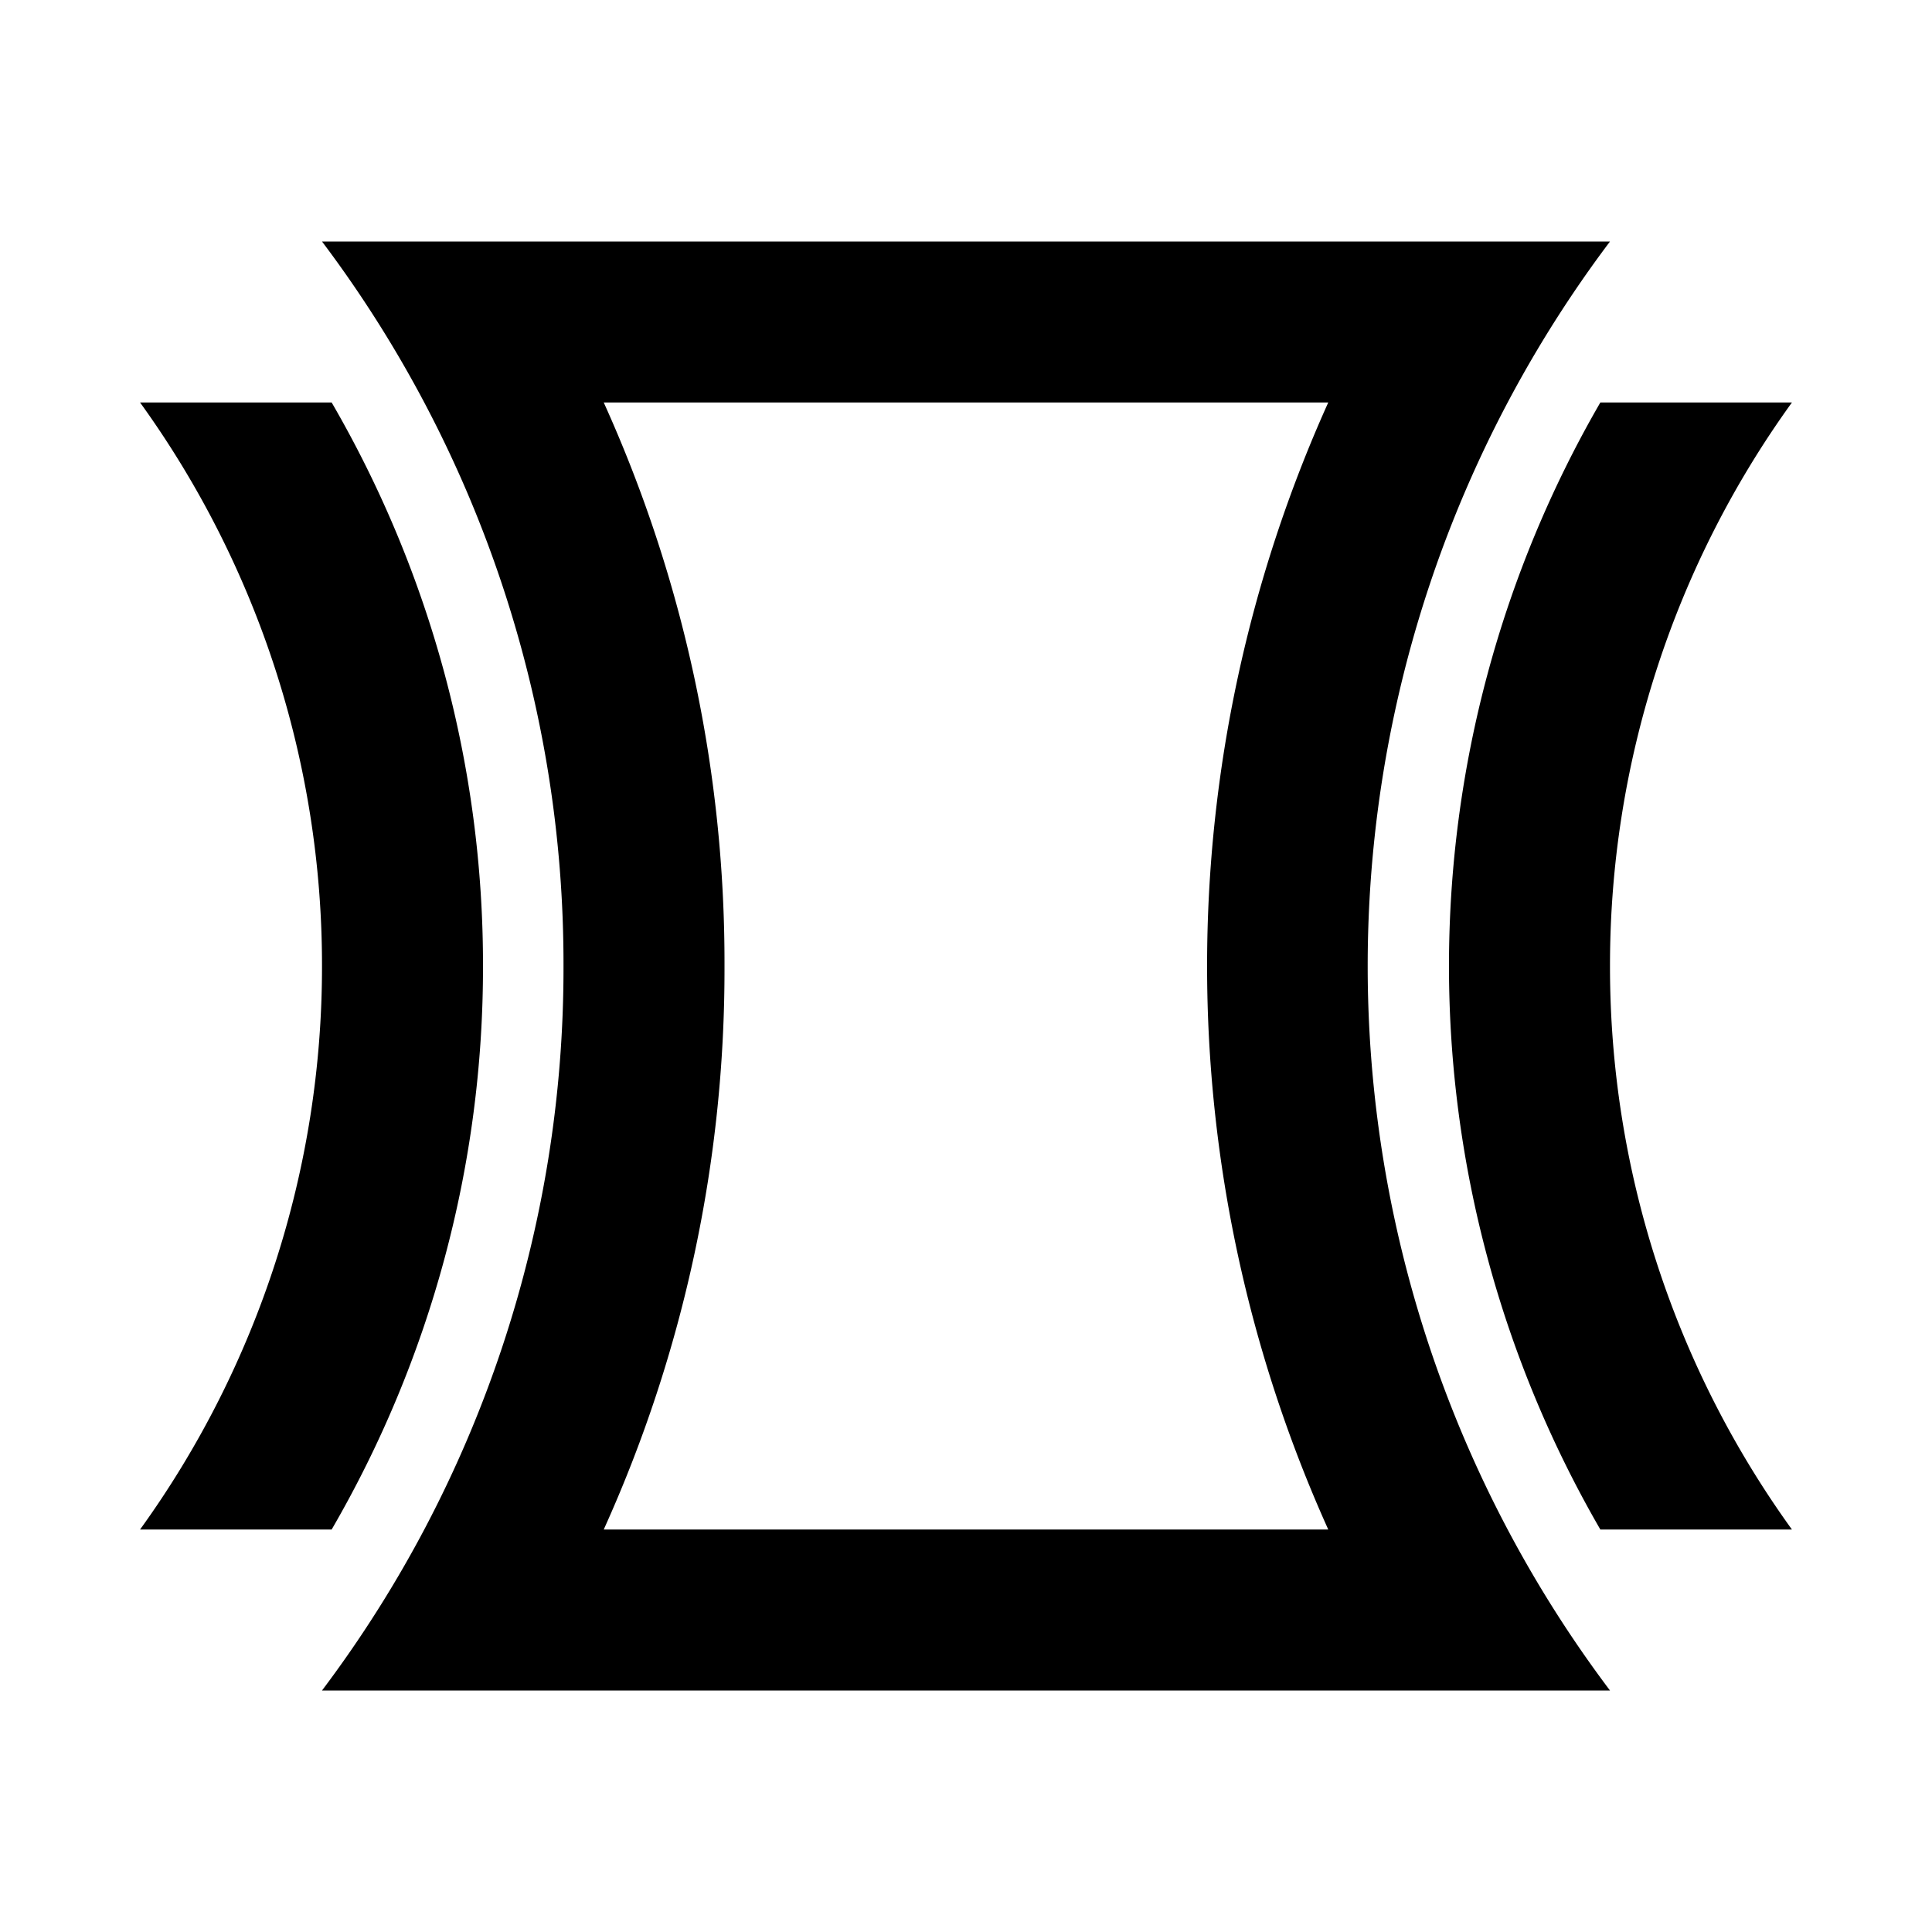 <svg xmlns="http://www.w3.org/2000/svg" viewBox="0 0 48 48"><rect width="48" height="48" style="fill:none"/><path d="M33,10a34.06,34.06,0,0,0,0,28H15a33.74,33.74,0,0,0,3-14,33.74,33.74,0,0,0-3-14H33m7-4H8a29.82,29.82,0,0,1,6,18A29.82,29.82,0,0,1,8,42H40A29.92,29.92,0,0,1,40,6ZM8.24,38A27.81,27.81,0,0,0,12,24,27.81,27.81,0,0,0,8.24,10H3.48A23.88,23.88,0,0,1,8,24,23.88,23.88,0,0,1,3.48,38ZM40,24a23.88,23.88,0,0,1,4.52-14H39.76a27.94,27.94,0,0,0,0,28h4.76A23.88,23.88,0,0,1,40,24Z"/></svg>